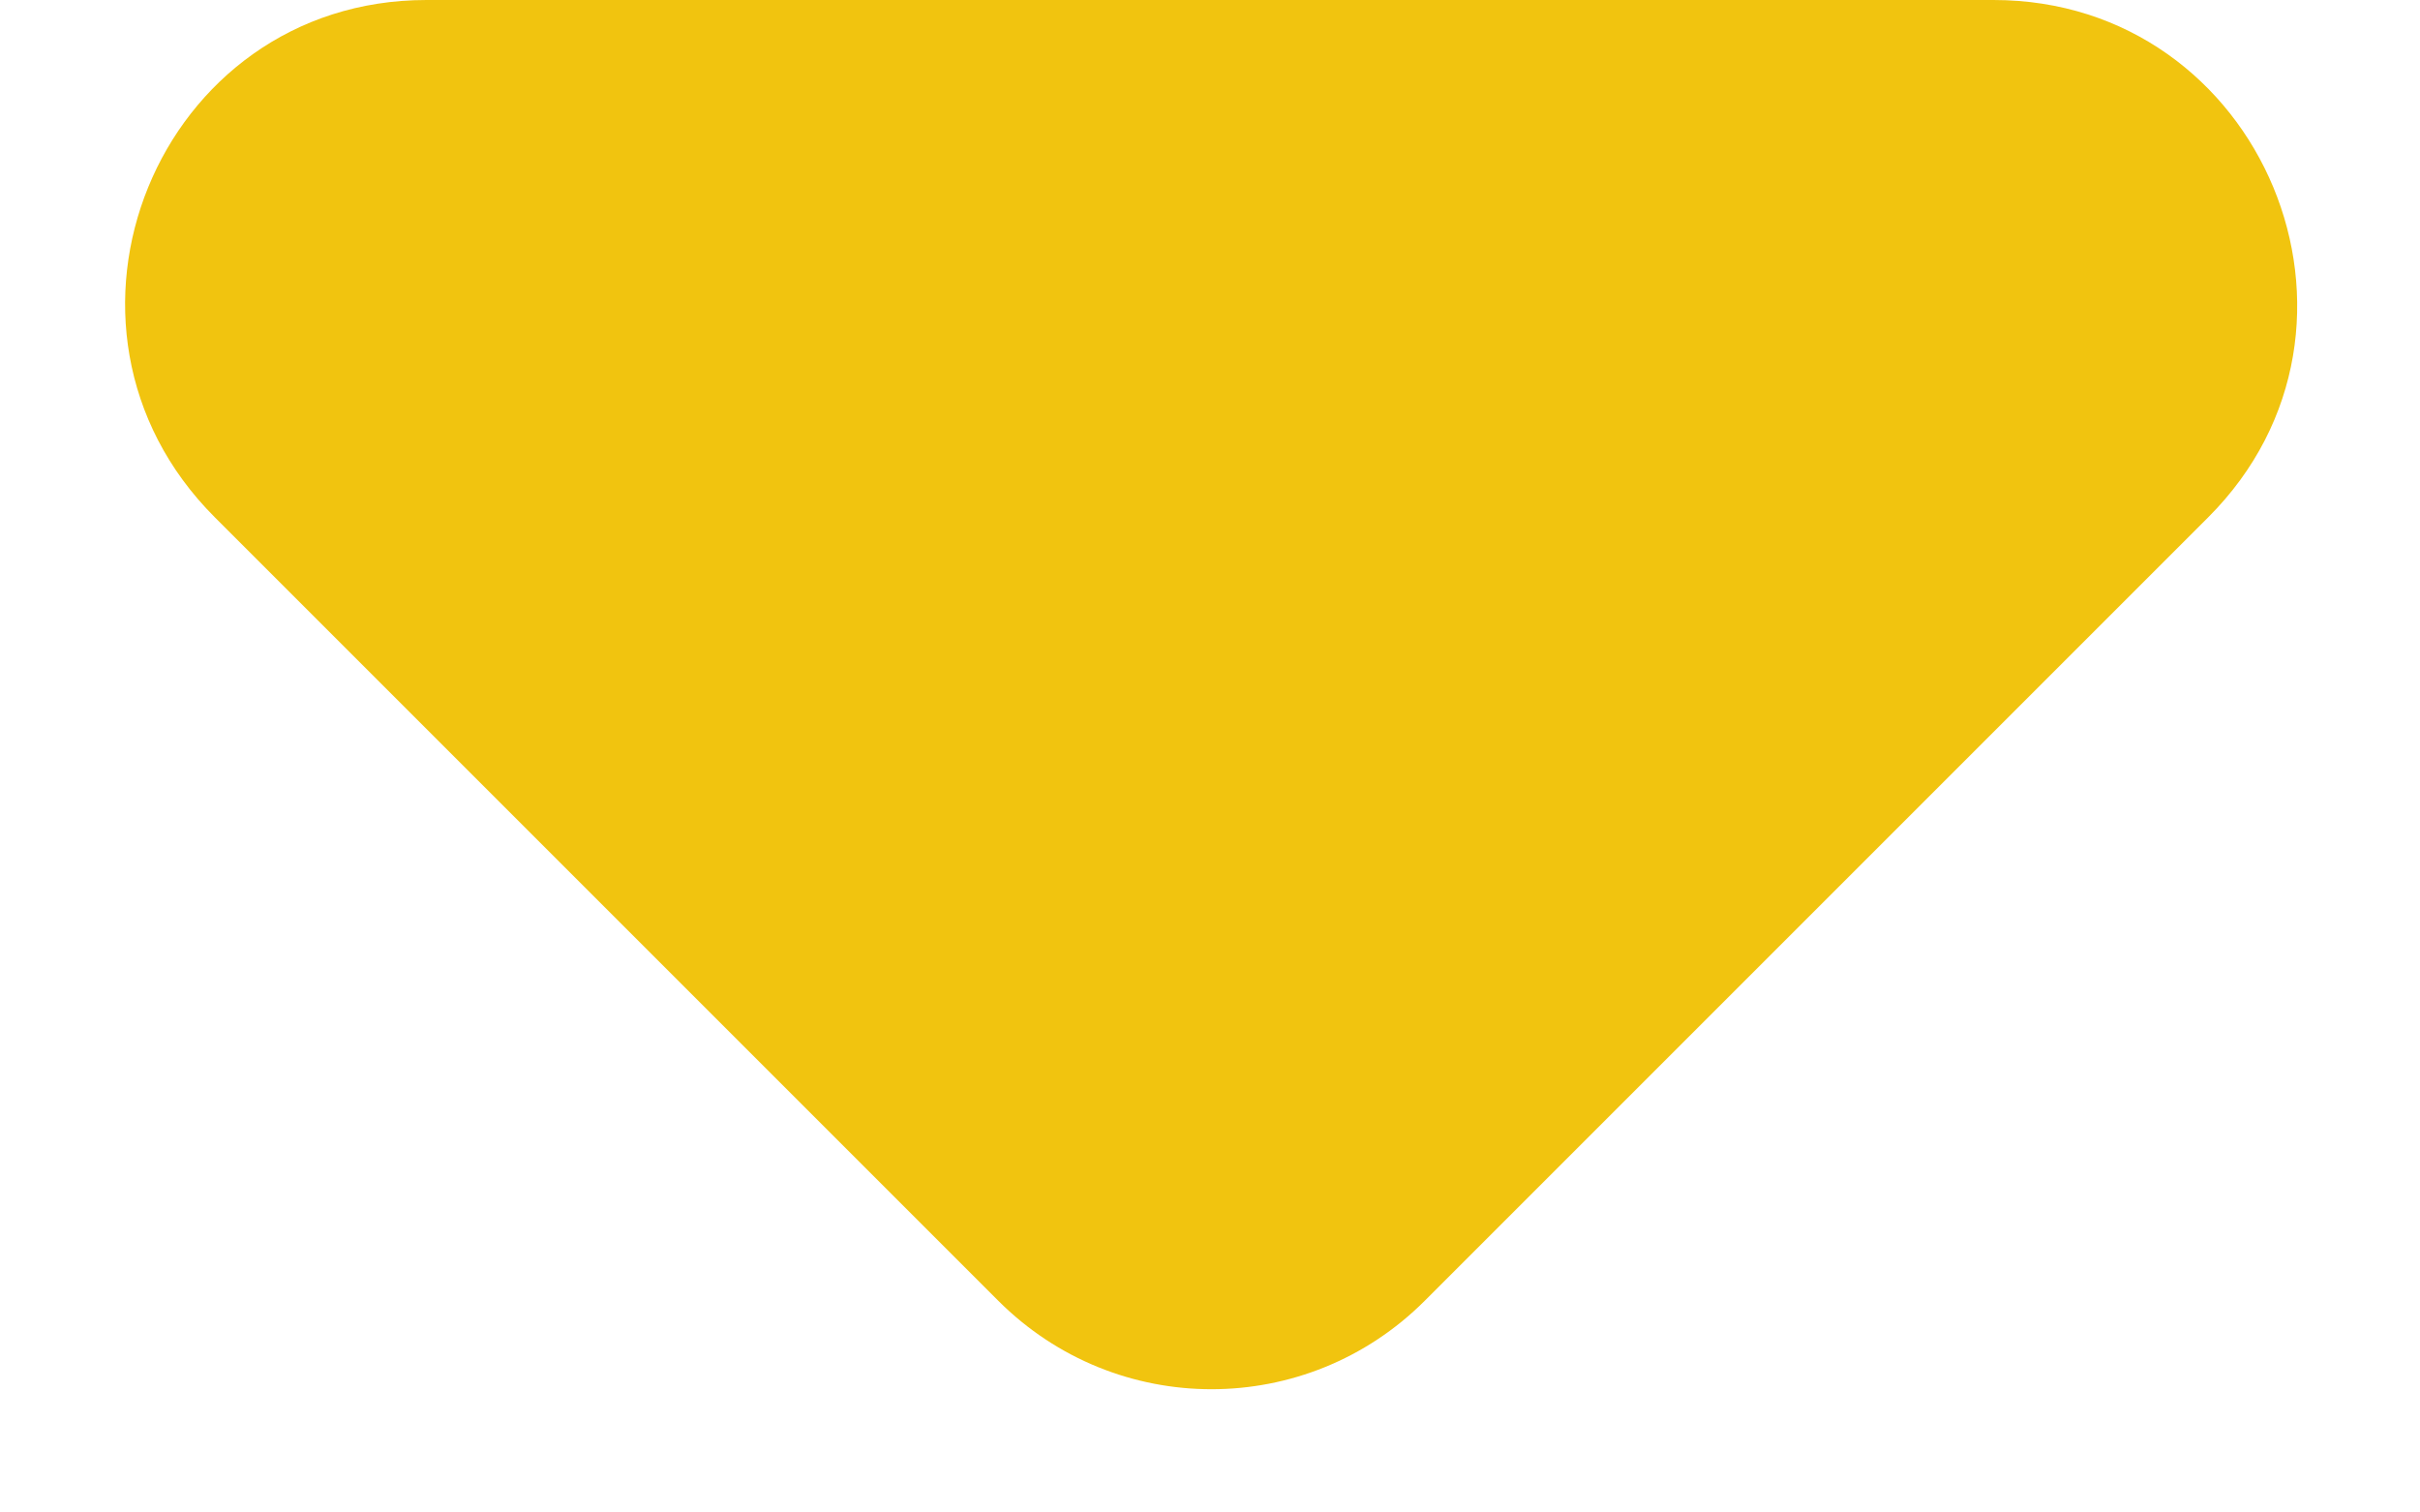 <svg width="8px" height="5px" viewBox="0 0 8 5" version="1.1" xmlns="http://www.w3.org/2000/svg" xmlns:xlink="http://www.w3.org/1999/xlink">

<title>arrow_drop_down</title>
<desc>Created with Sketch.</desc>
<g id="Icons" stroke="none" stroke-width="1" fill="none" fill-rule="evenodd">
<g id="Rounded" transform="translate(-482, -3442)">
<g id="Navigation" transform="translate(100, 3378)">
<g id="-Round-/-Navigation-/-arrow_drop_down" transform="translate(374, 54)">
<g>
<polygon id="Path" points="0 0 24 0 24 24 0 24"></polygon>
<path d="M8.71,11.71 L11.3,14.3 C11.69,14.69 12.32,14.69 12.71,14.3 L15.3,11.71 C15.93,11.08 15.48,10 14.59,10 L9.41,10 C8.52,10 8.08,11.08 8.71,11.71 Z" id="🔹-Icon-Color" fill="#f1c40f"></path>
</g>
</g>
</g>
</g>
</g>
</svg>